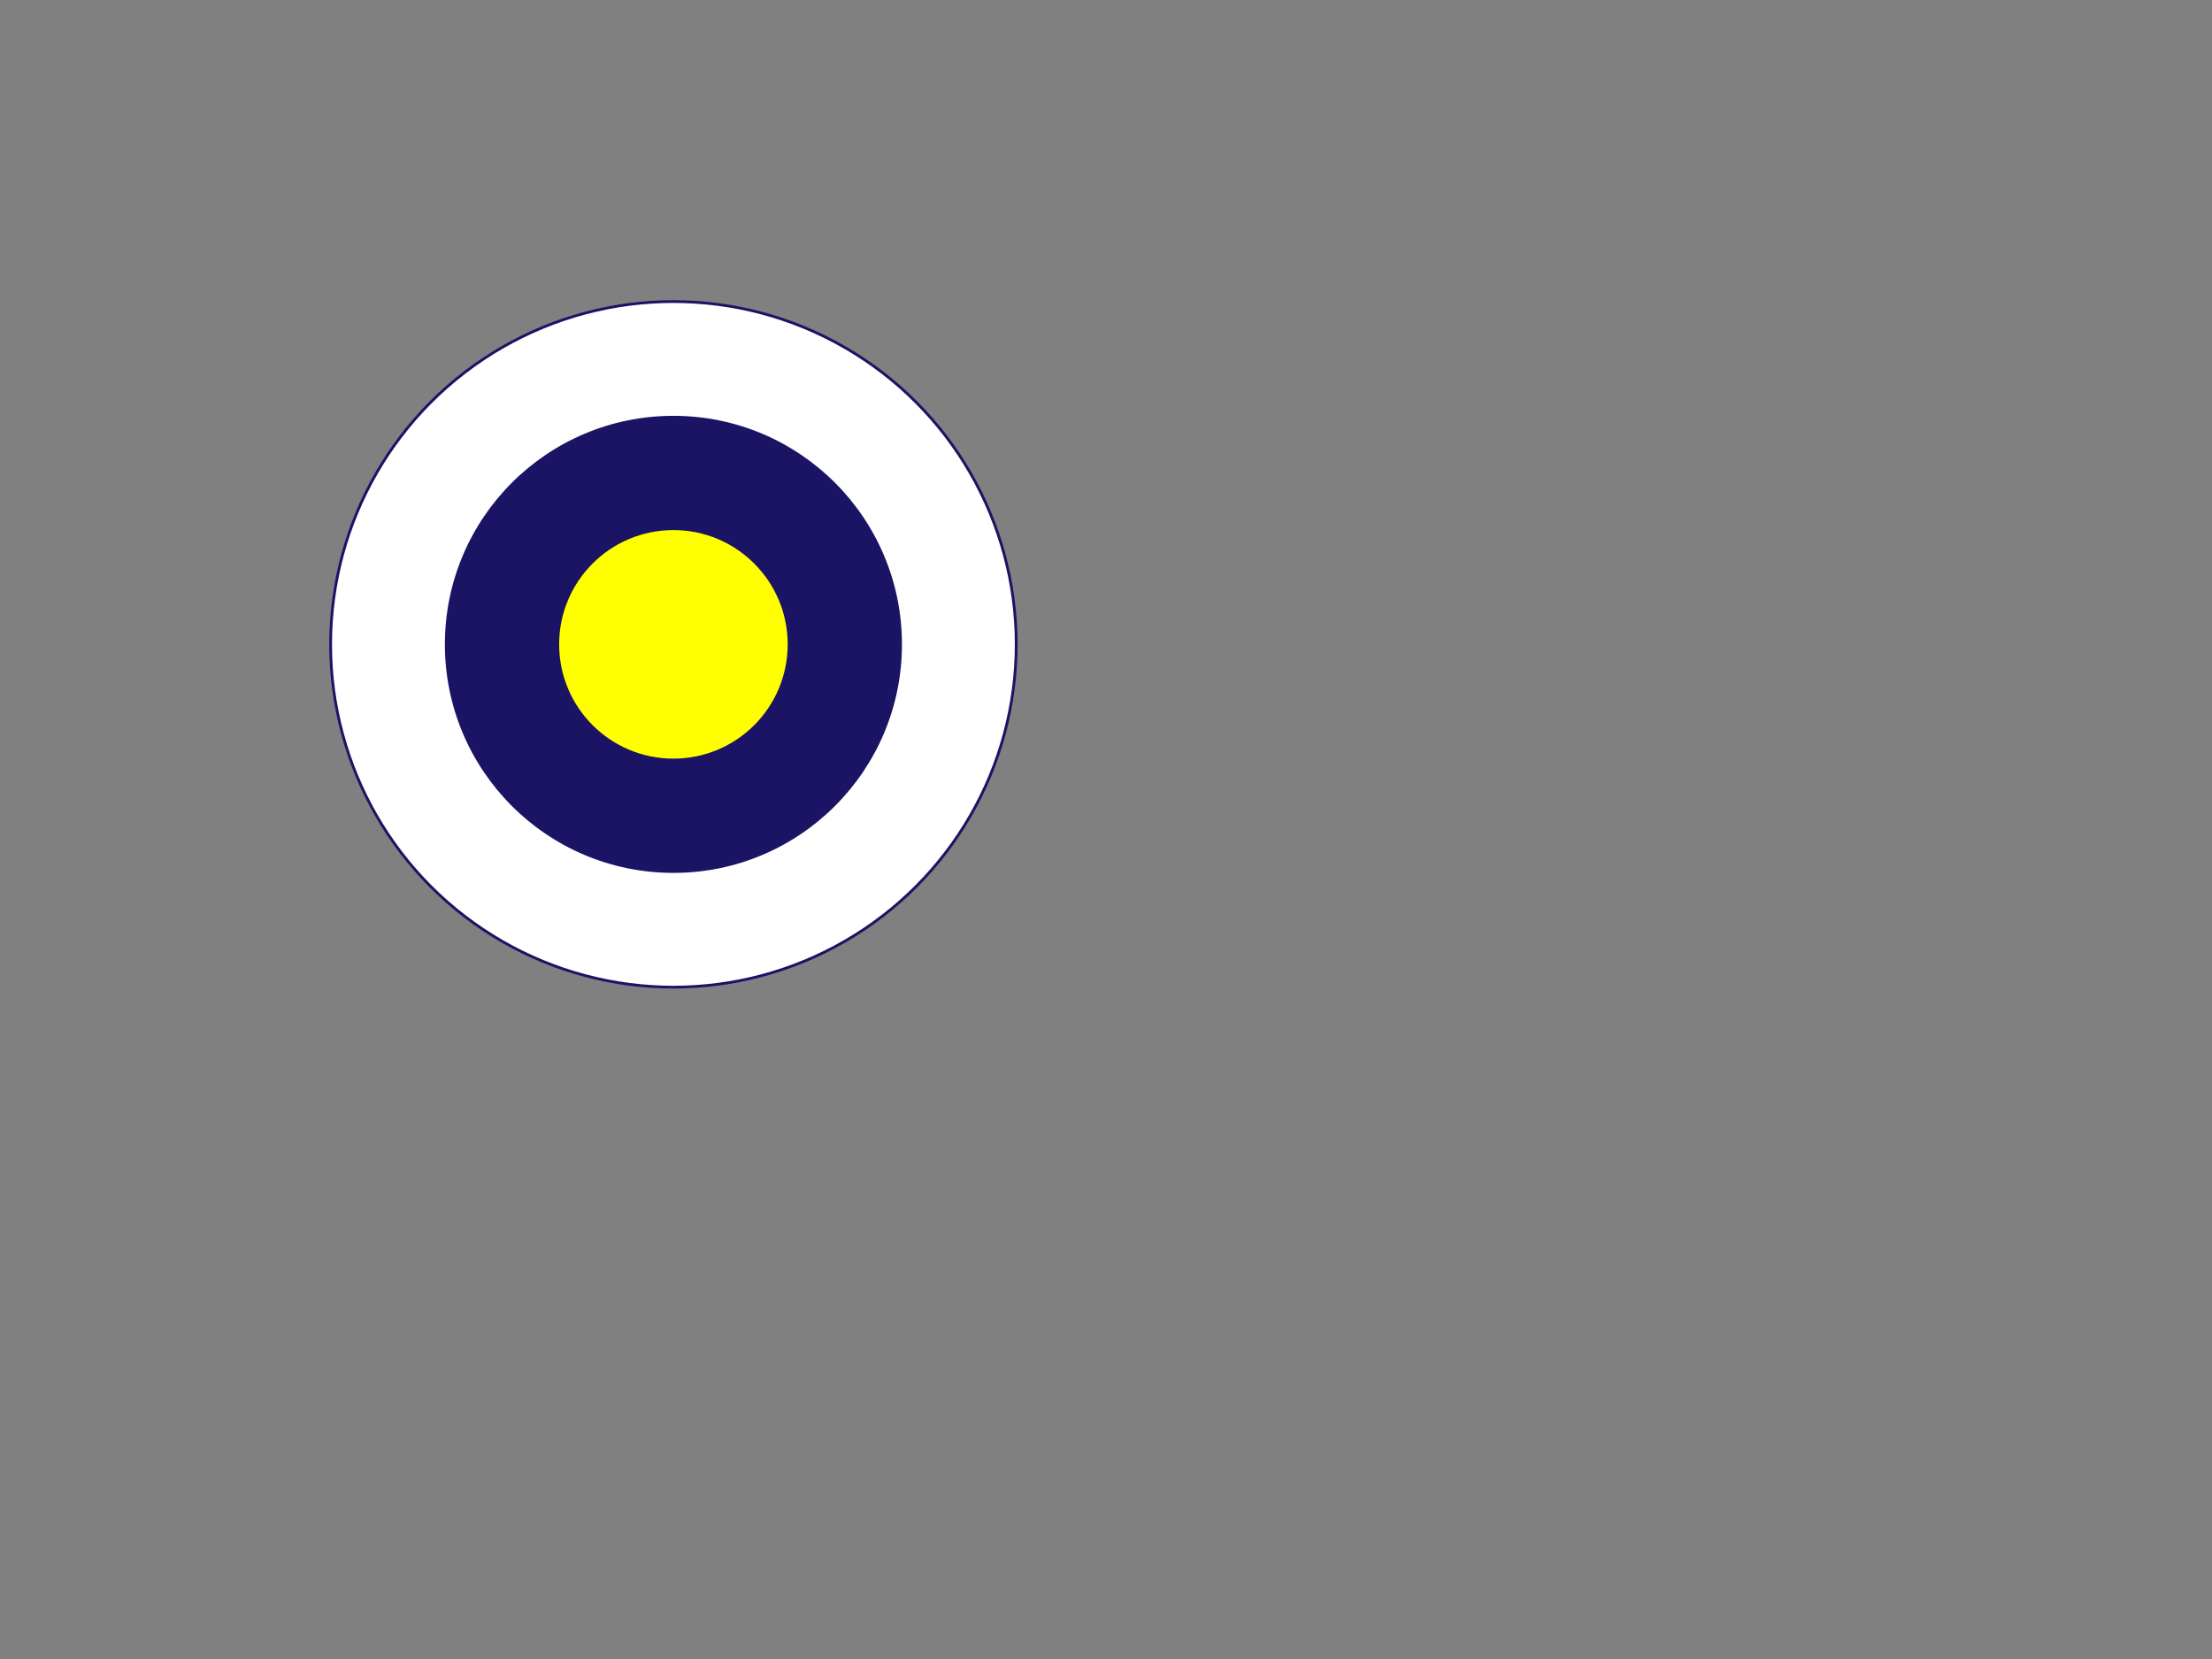 <?xml version="1.0" encoding="utf-8"?>
<!-- Generator: Adobe Illustrator 14.0.0, SVG Export Plug-In . SVG Version: 6.00 Build 43363)  -->
<!DOCTYPE svg PUBLIC "-//W3C//DTD SVG 1.0//EN" "http://www.w3.org/TR/2001/REC-SVG-20010904/DTD/svg10.dtd">
<svg version="1.0" id="Layer_1" xmlns="http://www.w3.org/2000/svg" xmlns:xlink="http://www.w3.org/1999/xlink" x="0px" y="0px" width="800px" height="600px" viewBox="0 0 800 600" enable-background="new 0 0 800 600" xml:space="preserve">
<rect x="0" y="0" width="800" height="600" fill="#808080" stroke="none"/>
<defs>
   <linearGradient id="colour1">
     <stop offset="100%" stop-color="white"/>
   </linearGradient> 
   <linearGradient id="colour2">
     <stop offset="100%" stop-color="#1B1464"/>
   </linearGradient> 
   <linearGradient id="colour3">
     <stop offset="100%" stop-color="#FFFF00"/>
   </linearGradient> 
 </defs>
<circle fill="url(#colour1)" stroke="url(#colour2)" cx="243.551" cy="233.041" r="123.979"/>
<circle fill="url(#colour2)" cx="243.551" cy="233.041" r="82.653"/>
<circle fill="url(#colour3)" cx="243.551" cy="233.041" r="41.327"/>
</svg>
